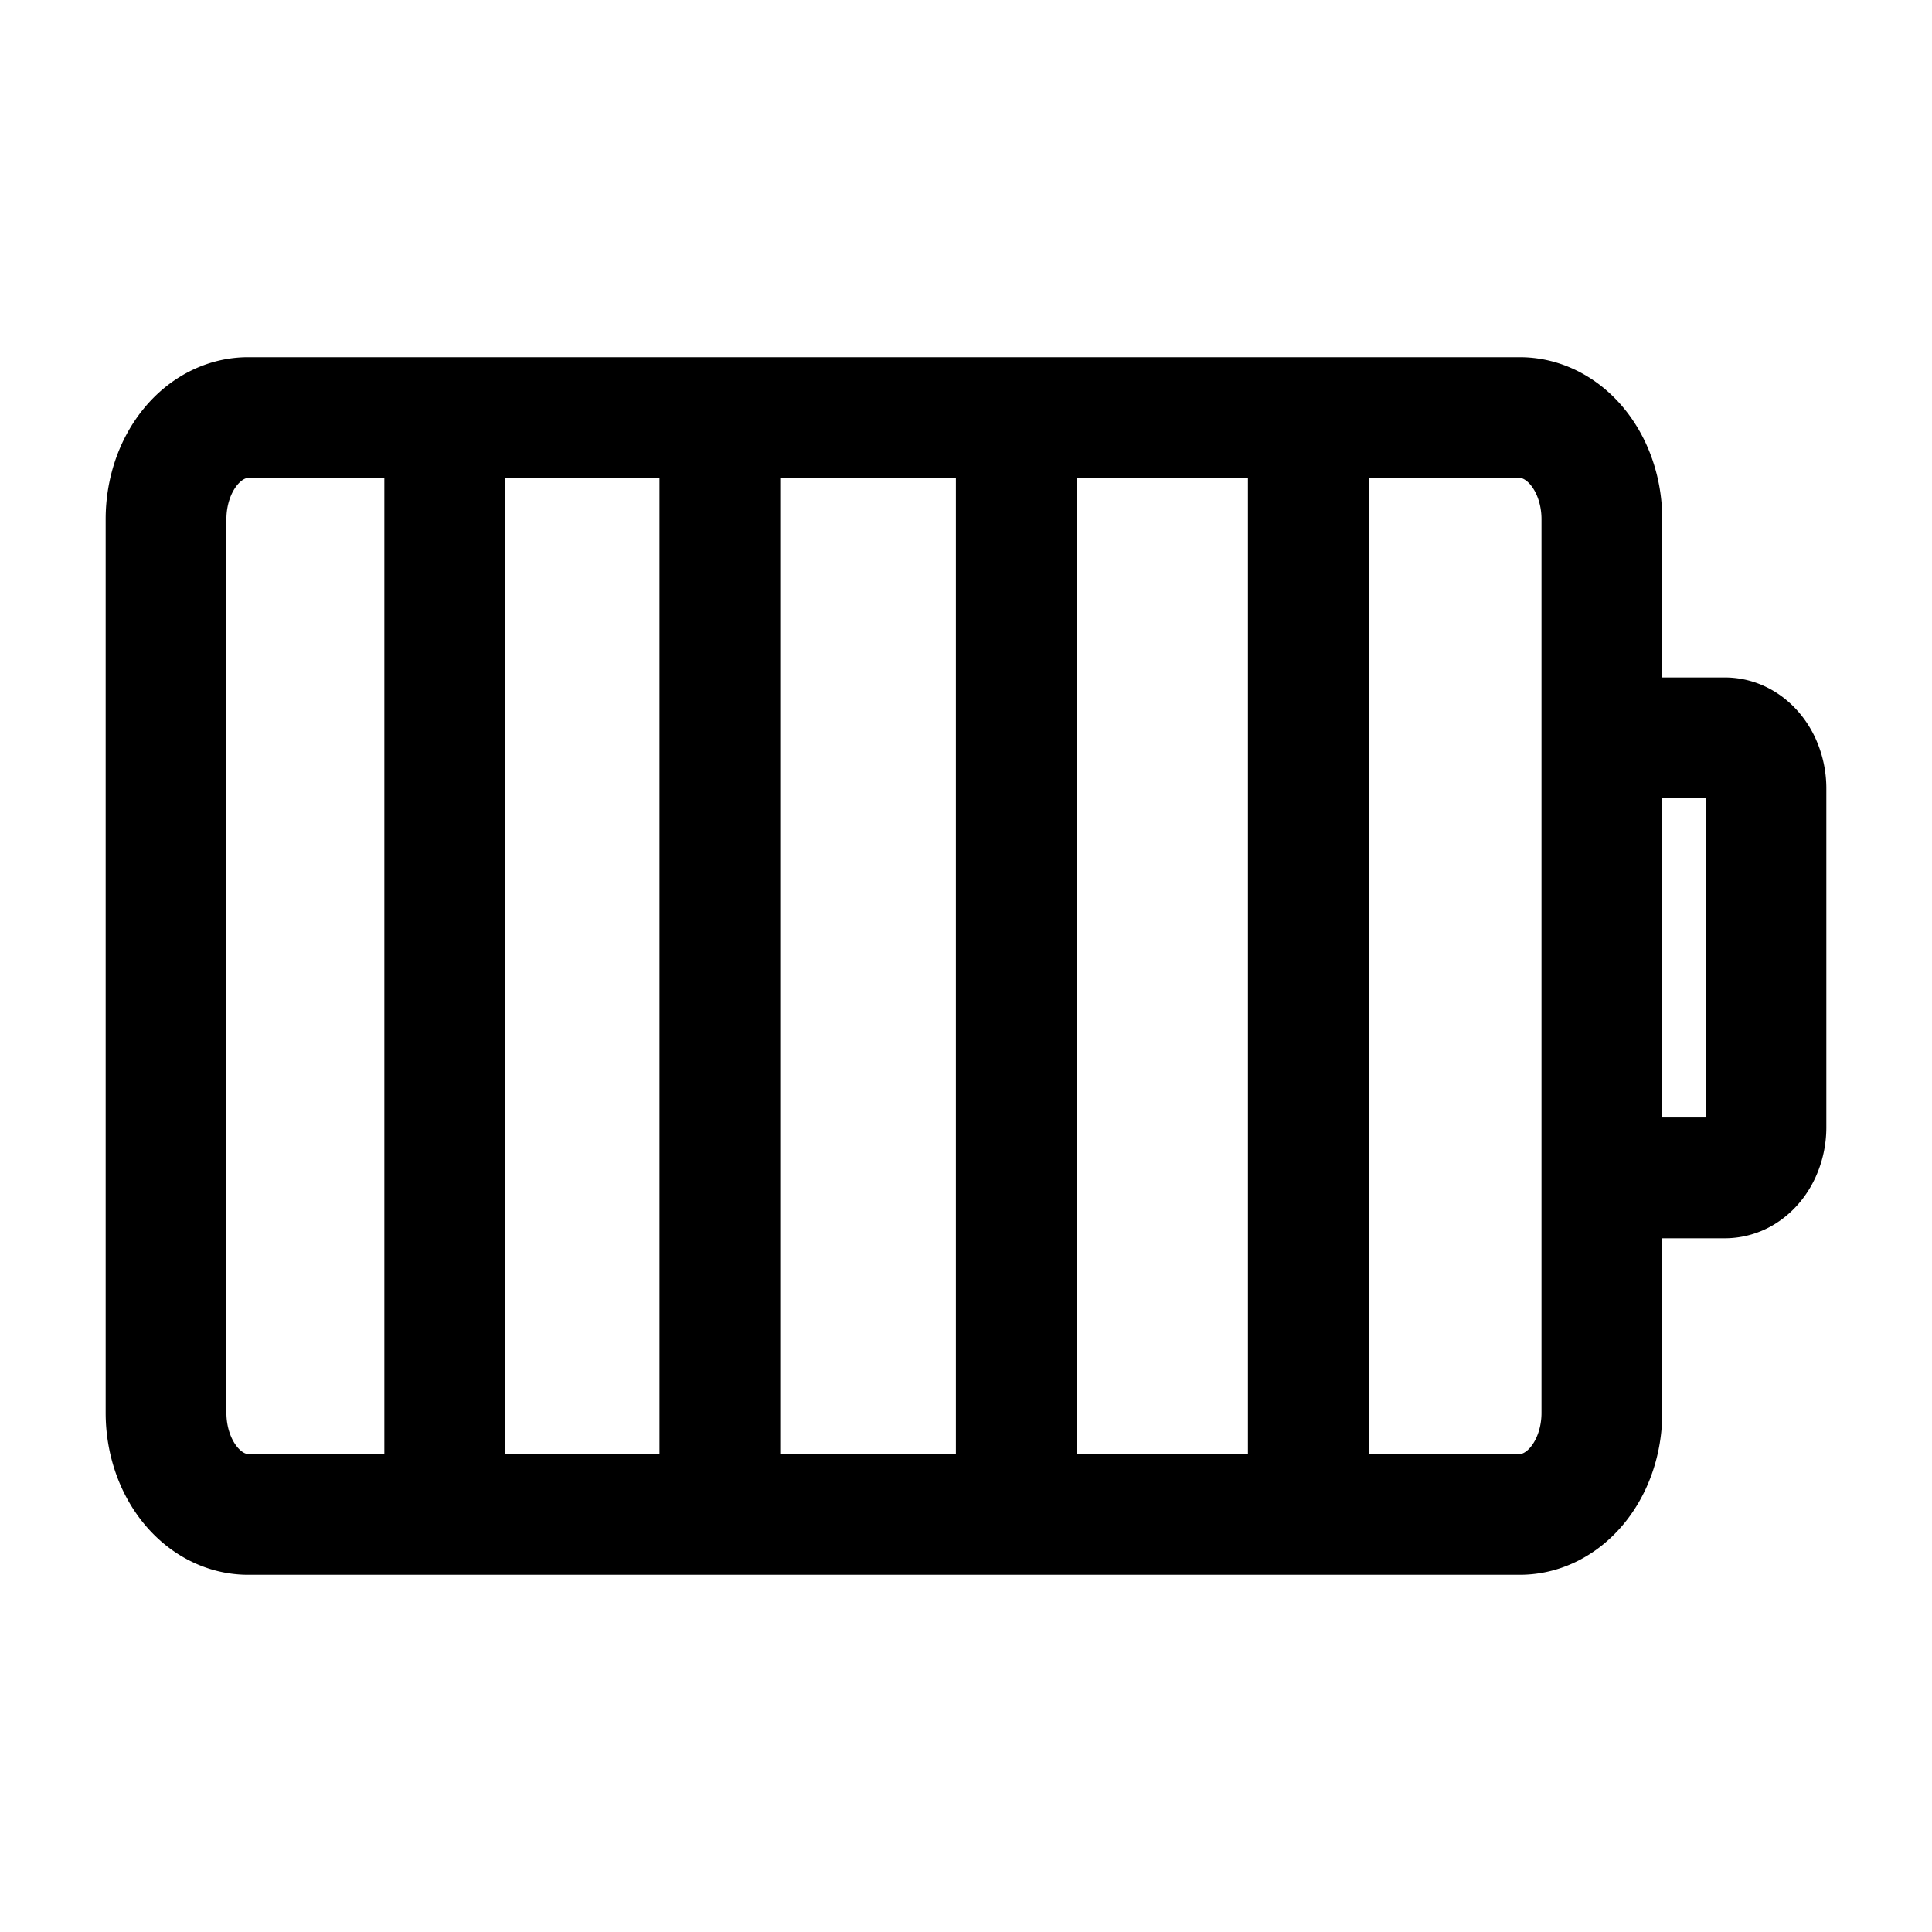 <svg xmlns="http://www.w3.org/2000/svg" viewBox="0 0 192 192"><path d="M175.5 78.371v33.644a5.99 5.99 0 0 1-.546 2.522c-.358.766-.873 1.403-1.492 1.846a3.503 3.503 0 0 1-2.039.676h-12.231v23.353c0 1.771-.377 3.511-1.092 5.044-.716 1.533-1.745 2.807-2.985 3.692-1.239.886-2.645 1.352-4.077 1.352H24.654c-2.162 0-4.237-1.064-5.766-2.955-1.528-1.891-2.388-4.458-2.388-7.133V51.588c0-2.675.86-5.242 2.388-7.133 1.529-1.891 3.604-2.955 5.766-2.955h126.384c1.432 0 2.838.466 4.077 1.352 1.24.885 2.269 2.159 2.985 3.692.715 1.533 1.092 3.273 1.092 5.044v21.739h12.231c.716 0 1.419.233 2.039.676.619.443 1.134 1.08 1.492 1.846a5.99 5.99 0 0 1 .546 2.522ZM71.538 41.904v106.059M159.192 73.327v43.732M44.195 43.412v103.123M130.018 41.954v106.554M100.994 43.336v106.14" fill="none" stroke="#000" stroke-width="12" stroke-linecap="round" stroke-linejoin="round"/></svg>
